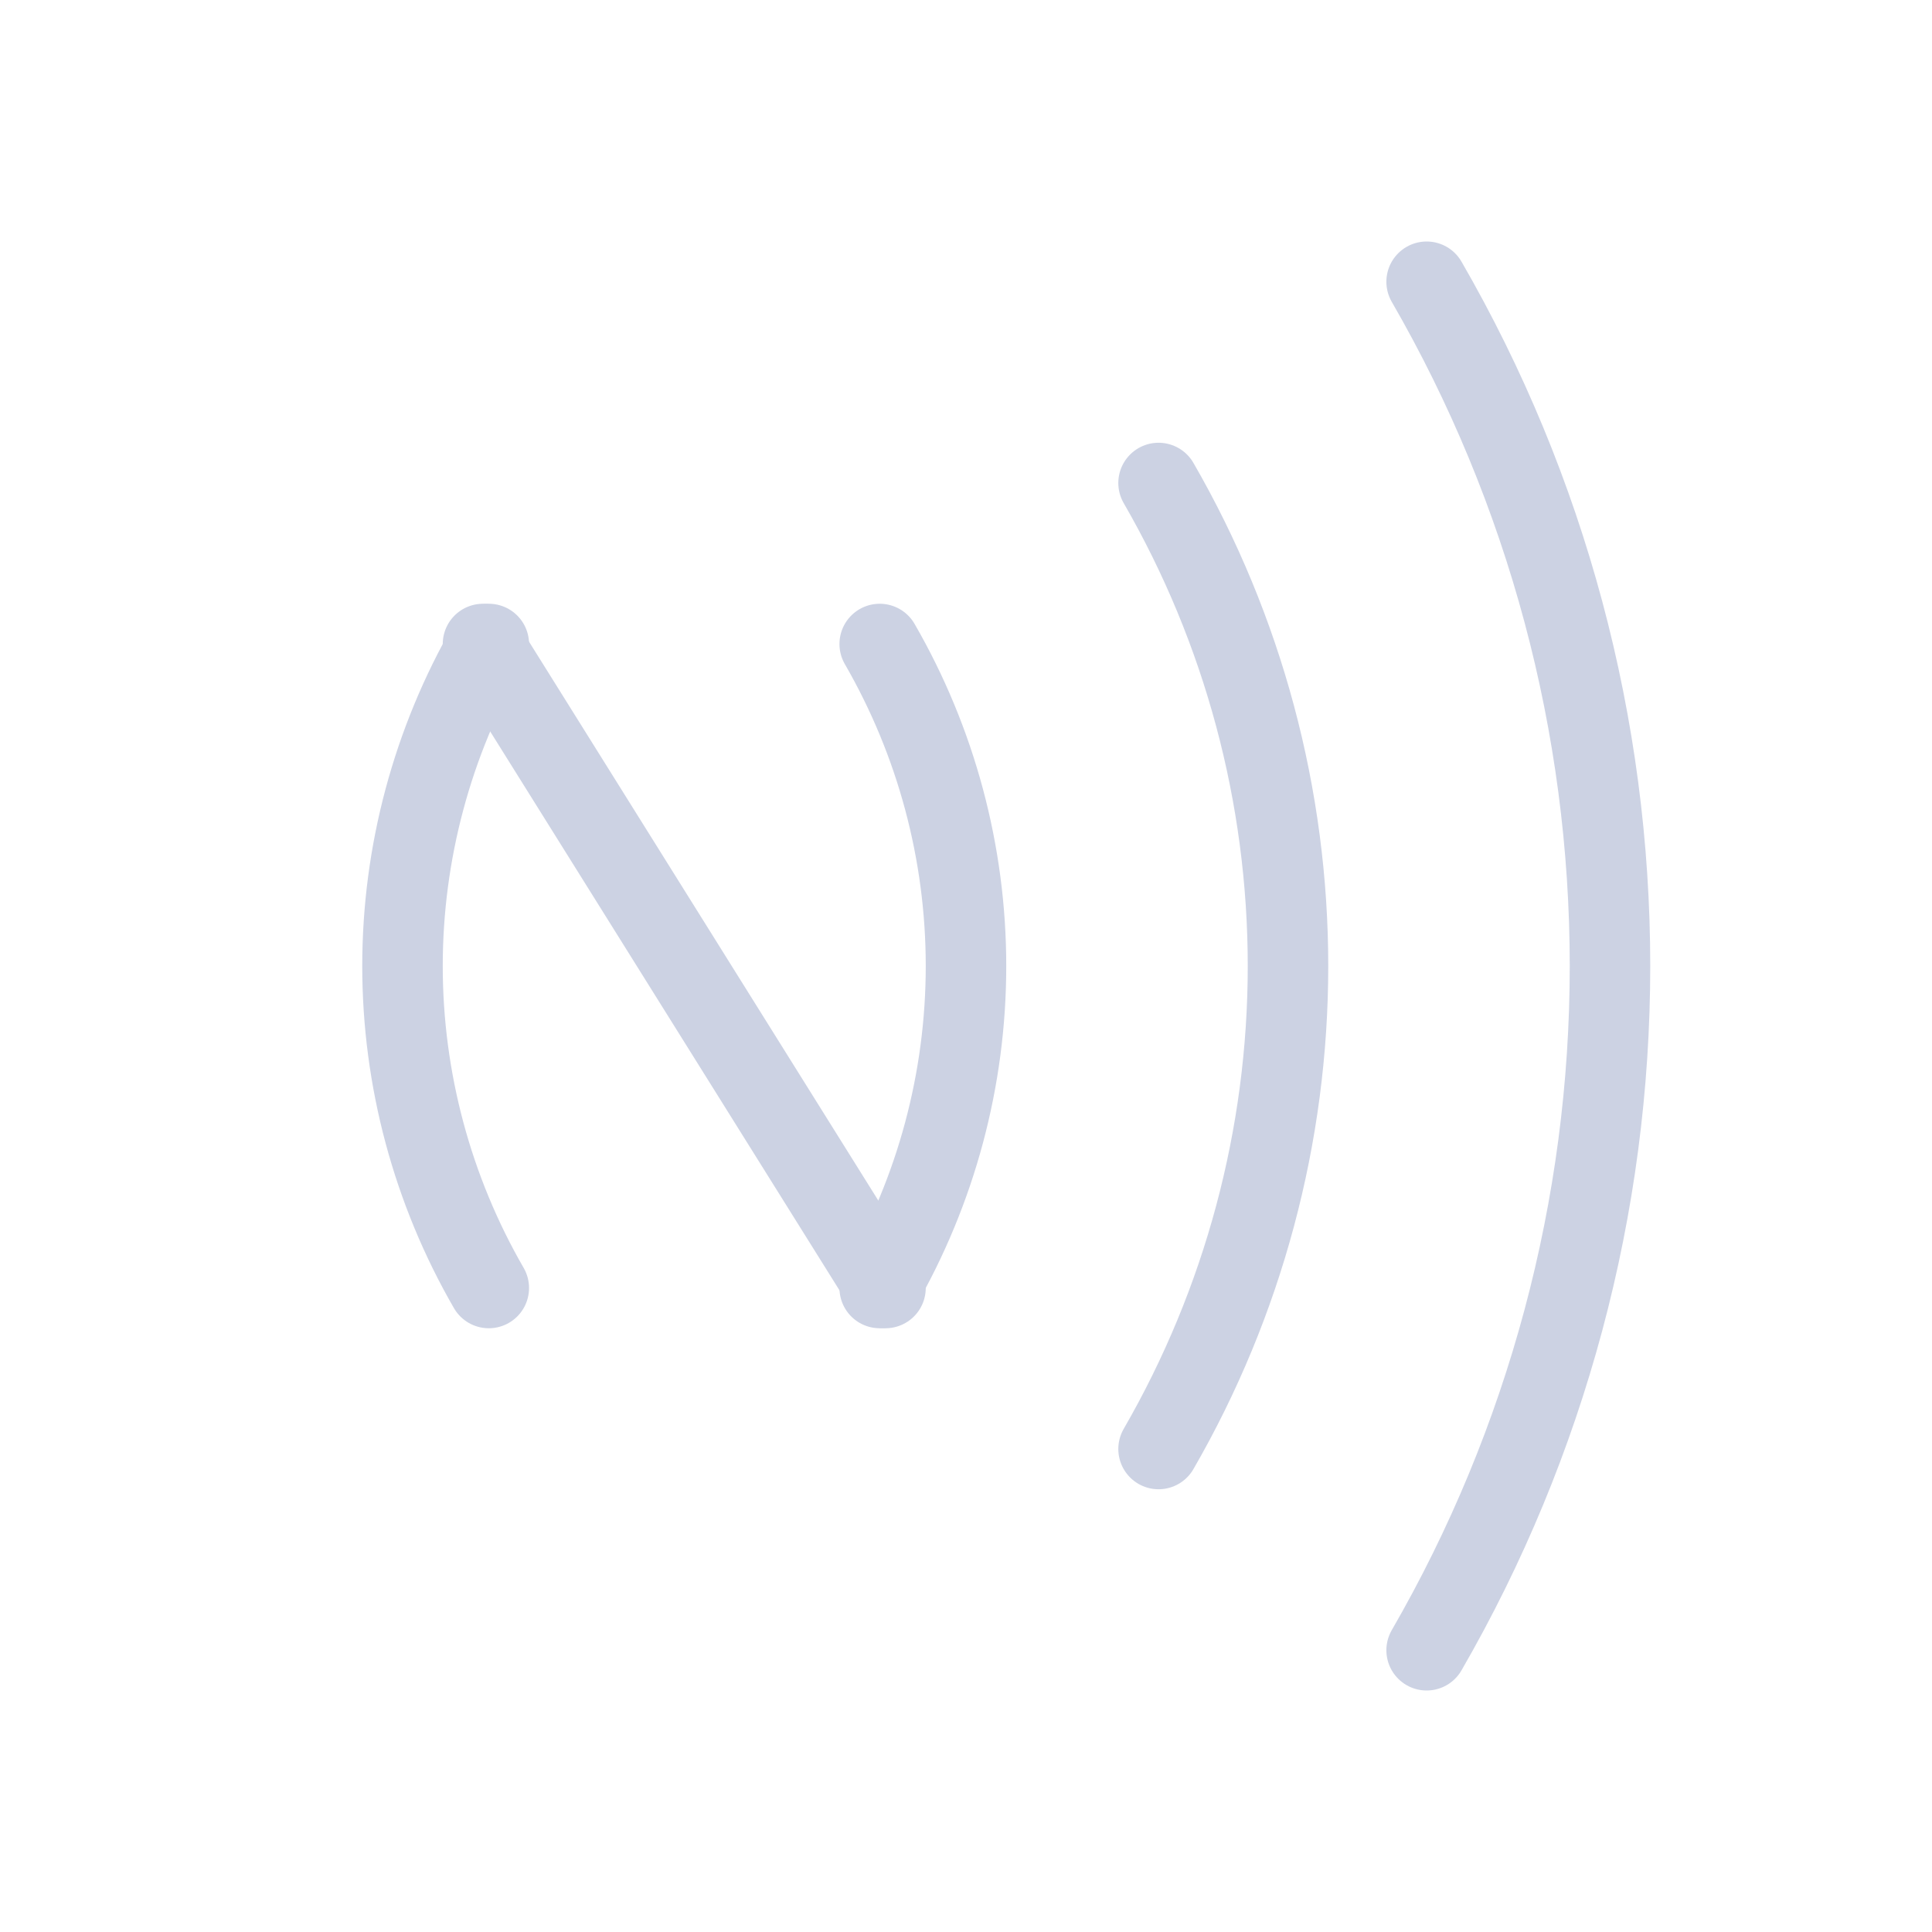 <svg width="24" height="24" viewBox="0 0 24 24" fill="none" xmlns="http://www.w3.org/2000/svg">
<path d="M6 8L11 16" stroke="#CCD2E3" stroke-linecap="round"/>
<path d="M17.722 20.5C19.215 17.916 20 14.984 20 12C20 9.016 19.215 6.084 17.722 3.5" stroke="#CCD2E3" stroke-linecap="round"/>
<path d="M14.392 18C15.445 16.176 16 14.106 16 12C16 9.894 15.445 7.824 14.392 6" stroke="#CCD2E3" stroke-linecap="round"/>
<path d="M10.928 16C11.63 14.784 12 13.404 12 12C12 10.596 11.63 9.216 10.928 8" stroke="#CCD2E3" stroke-linecap="round"/>
<path d="M6.072 16C5.37 14.784 5 13.404 5 12C5 10.596 5.37 9.216 6.072 8" stroke="#CCD2E3" stroke-linecap="round"/>
</svg>
